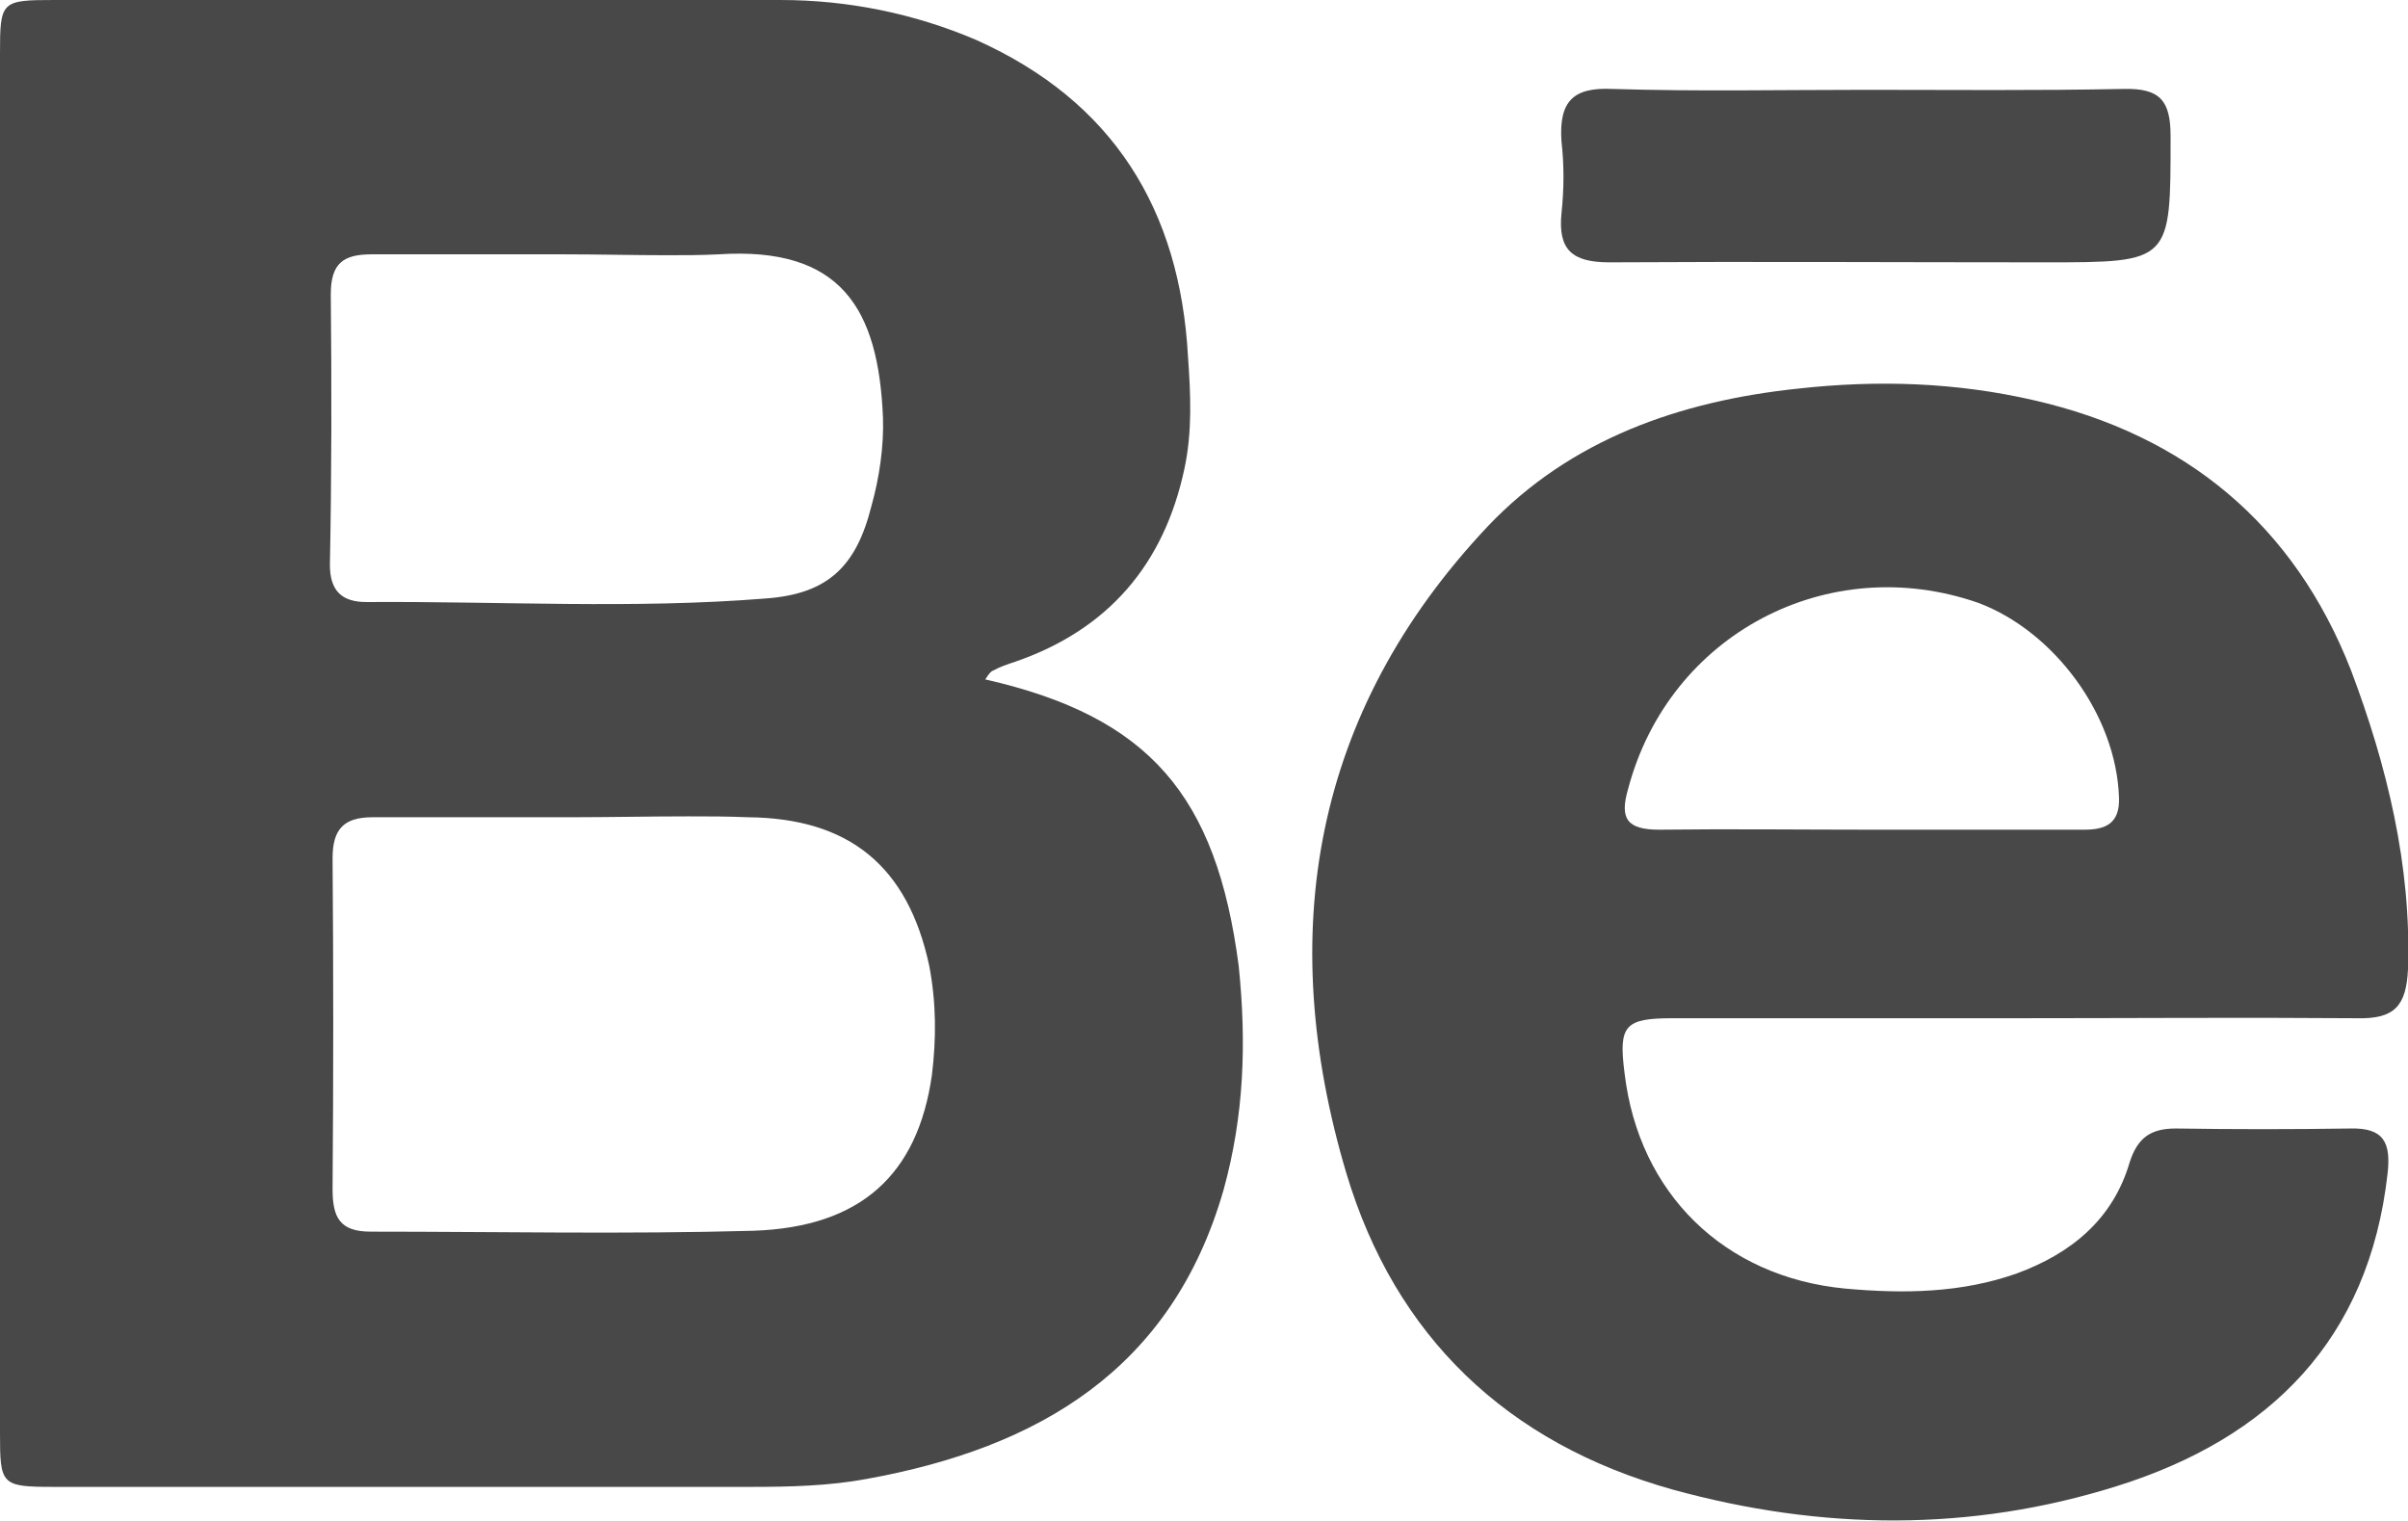 <?xml version="1.0" encoding="utf-8"?>
<!-- Generator: Adobe Illustrator 19.1.0, SVG Export Plug-In . SVG Version: 6.00 Build 0)  -->
<svg version="1.1" id="Layer_1" xmlns="http://www.w3.org/2000/svg" xmlns:xlink="http://www.w3.org/1999/xlink" x="0px" y="0px"
	 viewBox="43.9 22 270.8 171" style="enable-background:new 43.9 22 270.8 171;" xml:space="preserve">
<style type="text/css">
	.st0{fill:#484849;}
</style>
<g id="NpkUt8.tif">
	<g>
		<path class="st0" d="M288,37.3c0,14.2,0.1,14.2-14.1,14.2c-16.4,0-32.6-0.1-49,0c-4.2,0-5.8-1.4-5.4-5.5c0.3-2.8,0.3-5.5,0-8.1
			c-0.3-4.5,1.3-6.1,5.7-5.9c9.6,0.3,19,0.1,28.5,0.1c9.7,0,19.3,0.1,29-0.1C286.8,31.9,288,33.3,288,37.3z"/>
		<path class="st0" d="M308.3,97.4C301.9,81,289.7,70.9,272.6,67c-8.7-2-17.5-2.3-26.5-1.3c-13.3,1.4-25.6,5.7-34.9,15.5
			c-19.7,20.9-23.9,45.8-15.9,72.7c5.5,18.4,18.1,30.4,36.7,35.6c16.7,4.6,33.5,4.8,50-0.4c17.2-5.4,28.3-16.5,30.4-35.1
			c0.4-3.5-0.4-5.2-4.2-5.1c-6.5,0.1-13,0.1-19.6,0c-2.8,0-4.3,1-5.2,3.8c-1.9,6.5-6.7,10.3-12.7,12.5c-6.2,2.2-12.7,2.3-19.3,1.7
			c-13.6-1.3-23.2-10.7-24.8-24.2c-0.7-5.4,0-6.2,5.4-6.2h38.5c12.9,0,25.6-0.1,38.5,0c4.2,0.1,5.5-1.4,5.7-5.5
			C315.1,119.3,312.3,108,308.3,97.4z M278.3,115.3h-23.9c-8,0-15.9-0.1-23.9,0c-3.6,0-4.5-1.2-3.5-4.6
			c4.6-17.4,22.5-26.8,39.4-20.9c8.5,3.2,15.5,12.6,15.8,21.9C282.3,114.6,280.7,115.3,278.3,115.3z"/>
		<path class="st0" d="M183.2,130.6c-2.5-19.1-10-28-28.5-32.2c0.4-0.6,0.6-0.9,0.9-1c0.7-0.4,1.6-0.7,2.5-1
			c10.4-3.6,16.7-10.9,19-21.7c0.9-4.2,0.7-8.4,0.4-12.6c-0.9-16.5-8.4-28.7-23.8-35.6c-7-3-14.5-4.5-22-4.5H50.1
			c-6.1,0-6.2,0.1-6.2,6.1v155c0,5.9,0.1,6.1,6.1,6.1h78.4c4.3,0,8.7-0.1,13-0.9c19.3-3.5,34.3-12.3,40.1-32.5
			C183.8,147.5,184.1,139.3,183.2,130.6z M81.1,55.1c0-3.5,1.4-4.5,4.6-4.5h21.7c3.9,0,7.7,0.1,11.5,0.1c1.9,0,3.8,0,5.8-0.1
			c13.8-0.9,18,6.1,18.5,18.4c0.1,3.2-0.4,6.7-1.3,9.9c-1.7,6.8-4.9,9.9-11.9,10.4c-14.9,1.2-29.8,0.3-44.9,0.4
			c-2.8,0-4.1-1.3-4.1-4.2C81.2,75.4,81.2,65.2,81.1,55.1z M148.7,142.9c-1.6,11.2-8,17.1-20.1,17.5c-14.3,0.4-28.7,0.1-43,0.1
			c-3.5,0-4.3-1.6-4.3-4.8c0.1-12.5,0.1-24.8,0-37.2c0-3.3,1.3-4.6,4.5-4.6H108c4.4,0,8.9-0.1,13.3-0.1c2.2,0,4.4,0,6.7,0.1
			c11.4,0.1,18,5.5,20.4,16.7C149.2,134.8,149.2,138.8,148.7,142.9z"/>
	</g>
</g>
</svg>
